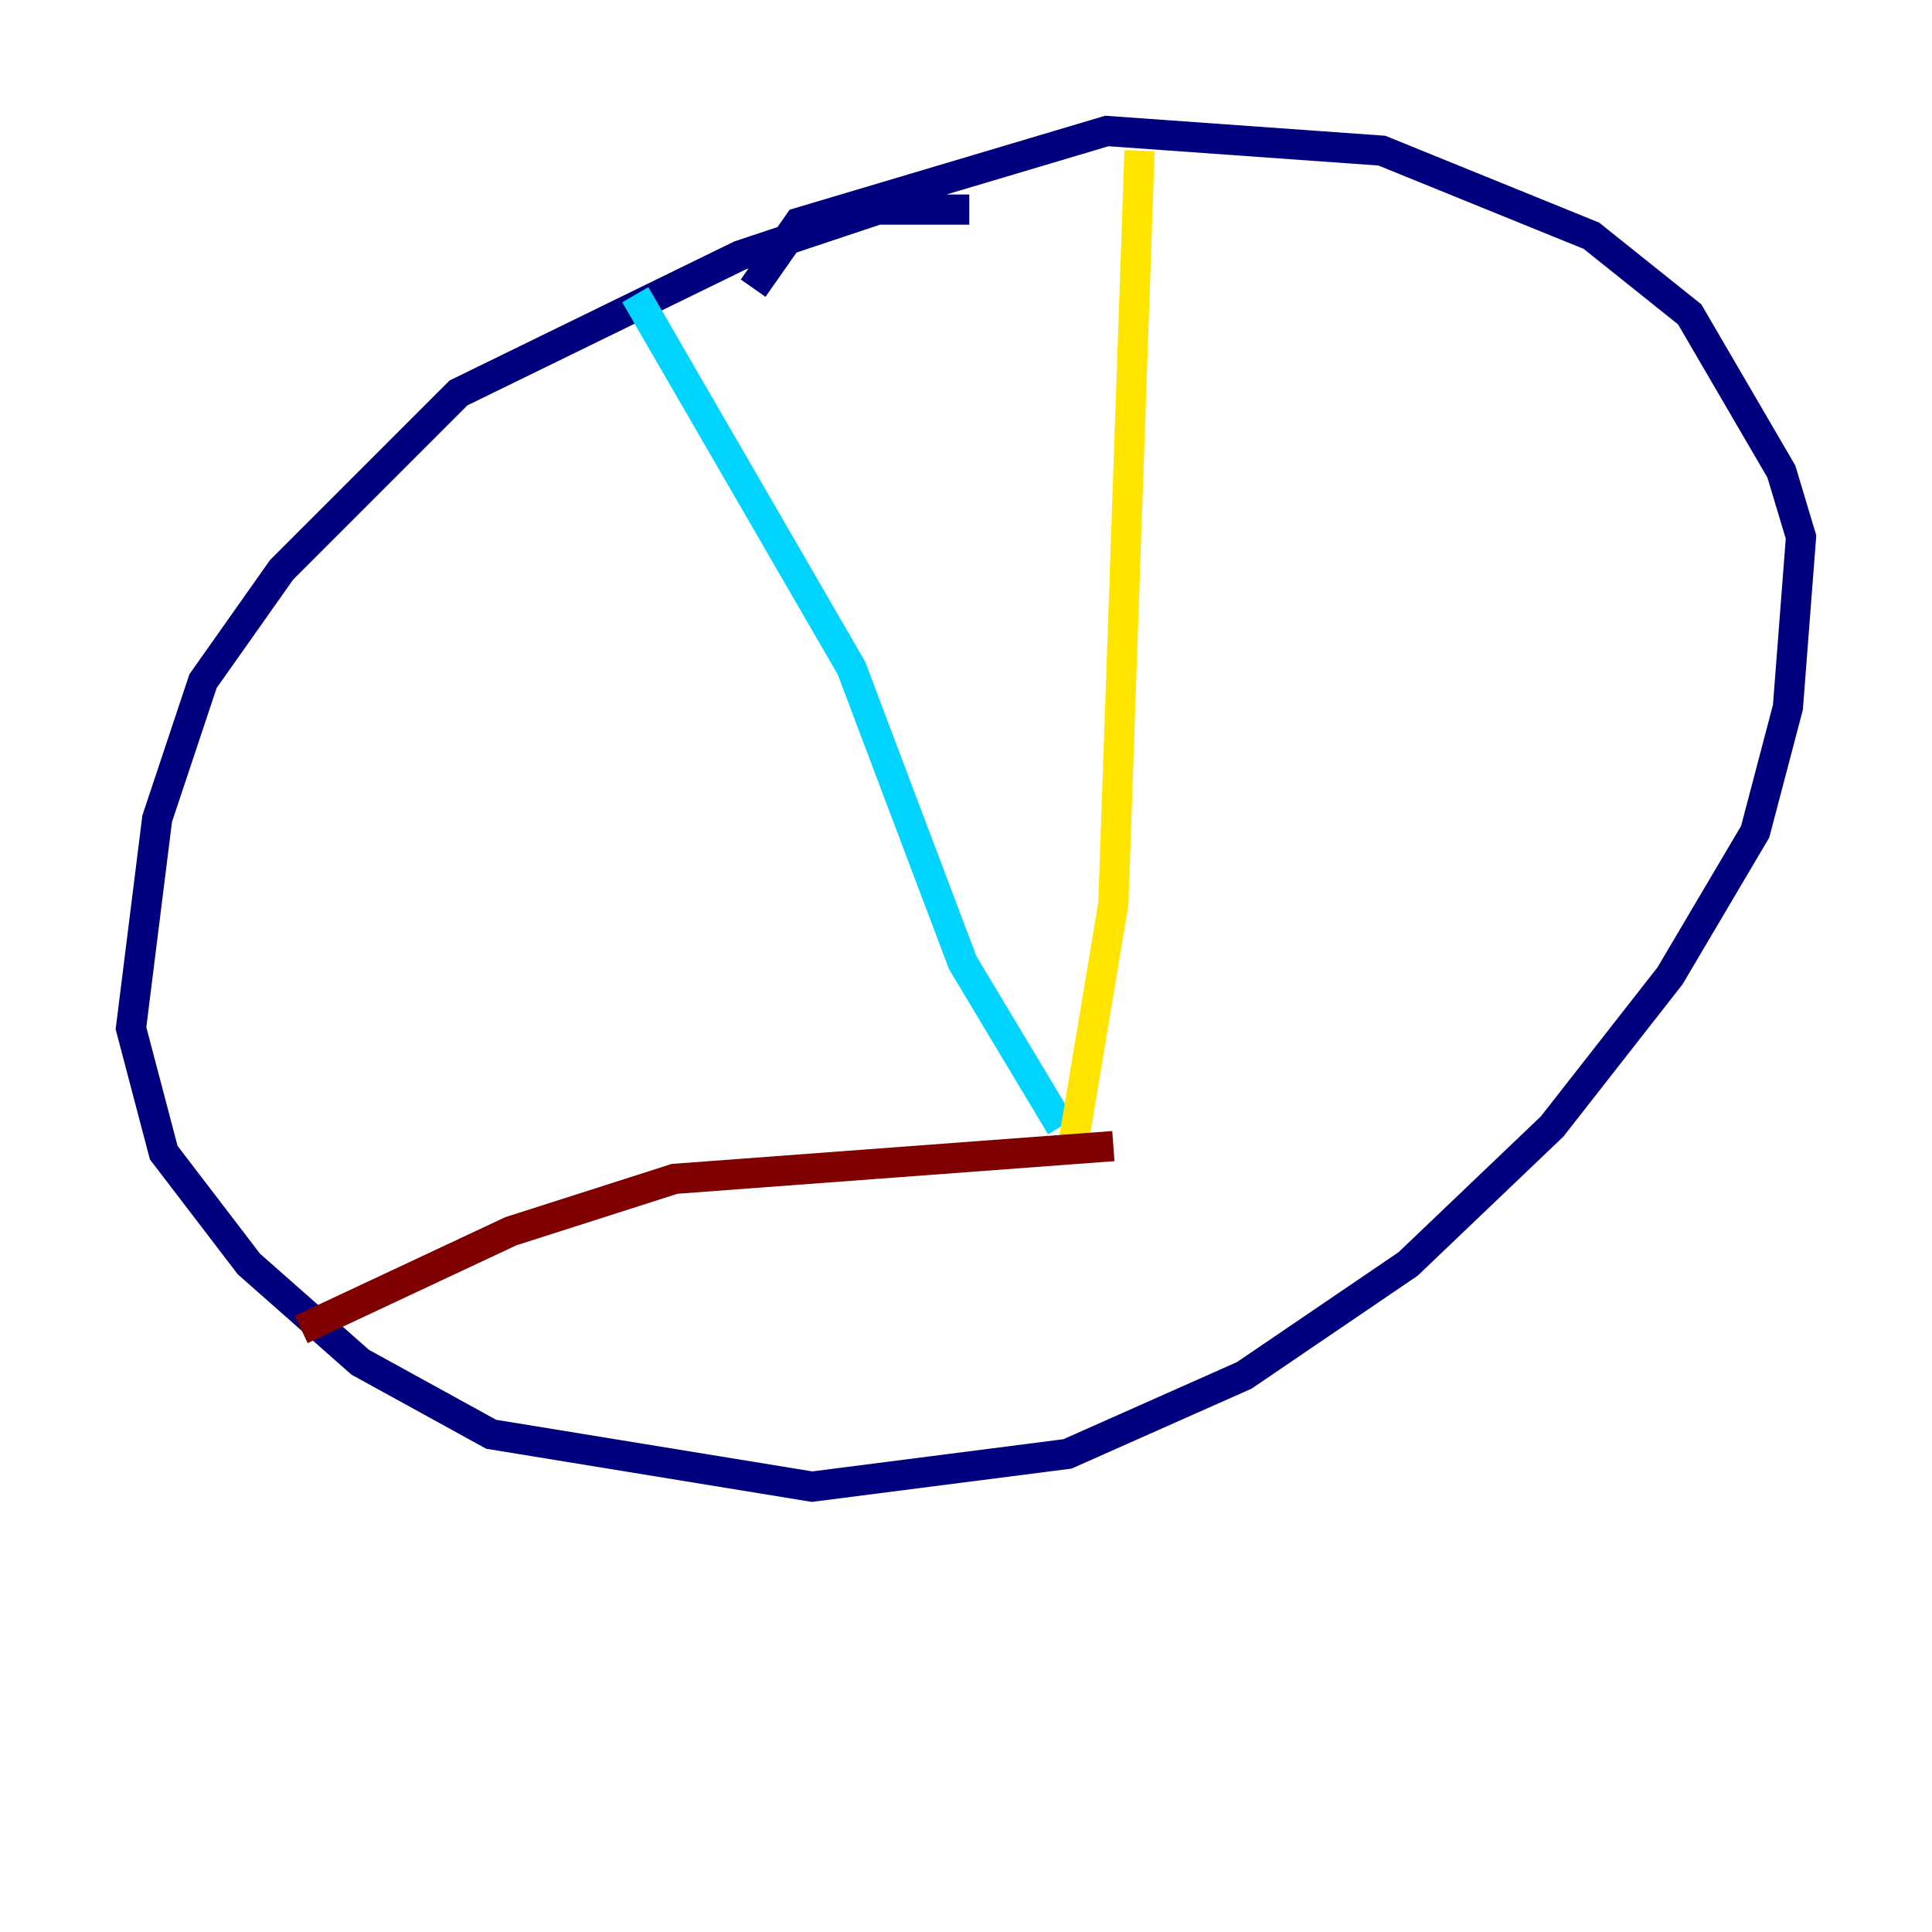 <?xml version="1.0" encoding="utf-8" ?>
<svg baseProfile="tiny" height="128" version="1.2" viewBox="0,0,128,128" width="128" xmlns="http://www.w3.org/2000/svg" xmlns:ev="http://www.w3.org/2001/xml-events" xmlns:xlink="http://www.w3.org/1999/xlink"><defs /><polyline fill="none" points="64.217,13.885 58.142,13.885 49.031,16.922 30.373,26.034 26.034,30.373 18.658,37.749 13.451,45.125 10.414,54.237 8.678,68.122 10.848,76.366 16.488,83.742 23.864,90.251 32.542,95.024 53.803,98.495 70.725,96.325 82.441,91.119 93.288,83.742 102.834,74.63 110.644,64.651 116.285,55.105 118.454,46.861 119.322,35.58 118.02,31.241 111.946,20.827 105.437,15.62 91.552,9.98 73.329,8.678 52.936,14.752 49.898,19.091" stroke="#00007f" stroke-width="2" /><polyline fill="none" points="42.088,19.525 56.407,44.258 63.783,63.783 70.291,74.63" stroke="#00d4ff" stroke-width="2" /><polyline fill="none" points="75.498,9.98 73.763,59.878 71.159,75.498" stroke="#ffe500" stroke-width="2" /><polyline fill="none" points="19.959,88.081 33.844,81.573 44.691,78.102 73.763,75.932" stroke="#7f0000" stroke-width="2" /></svg>
